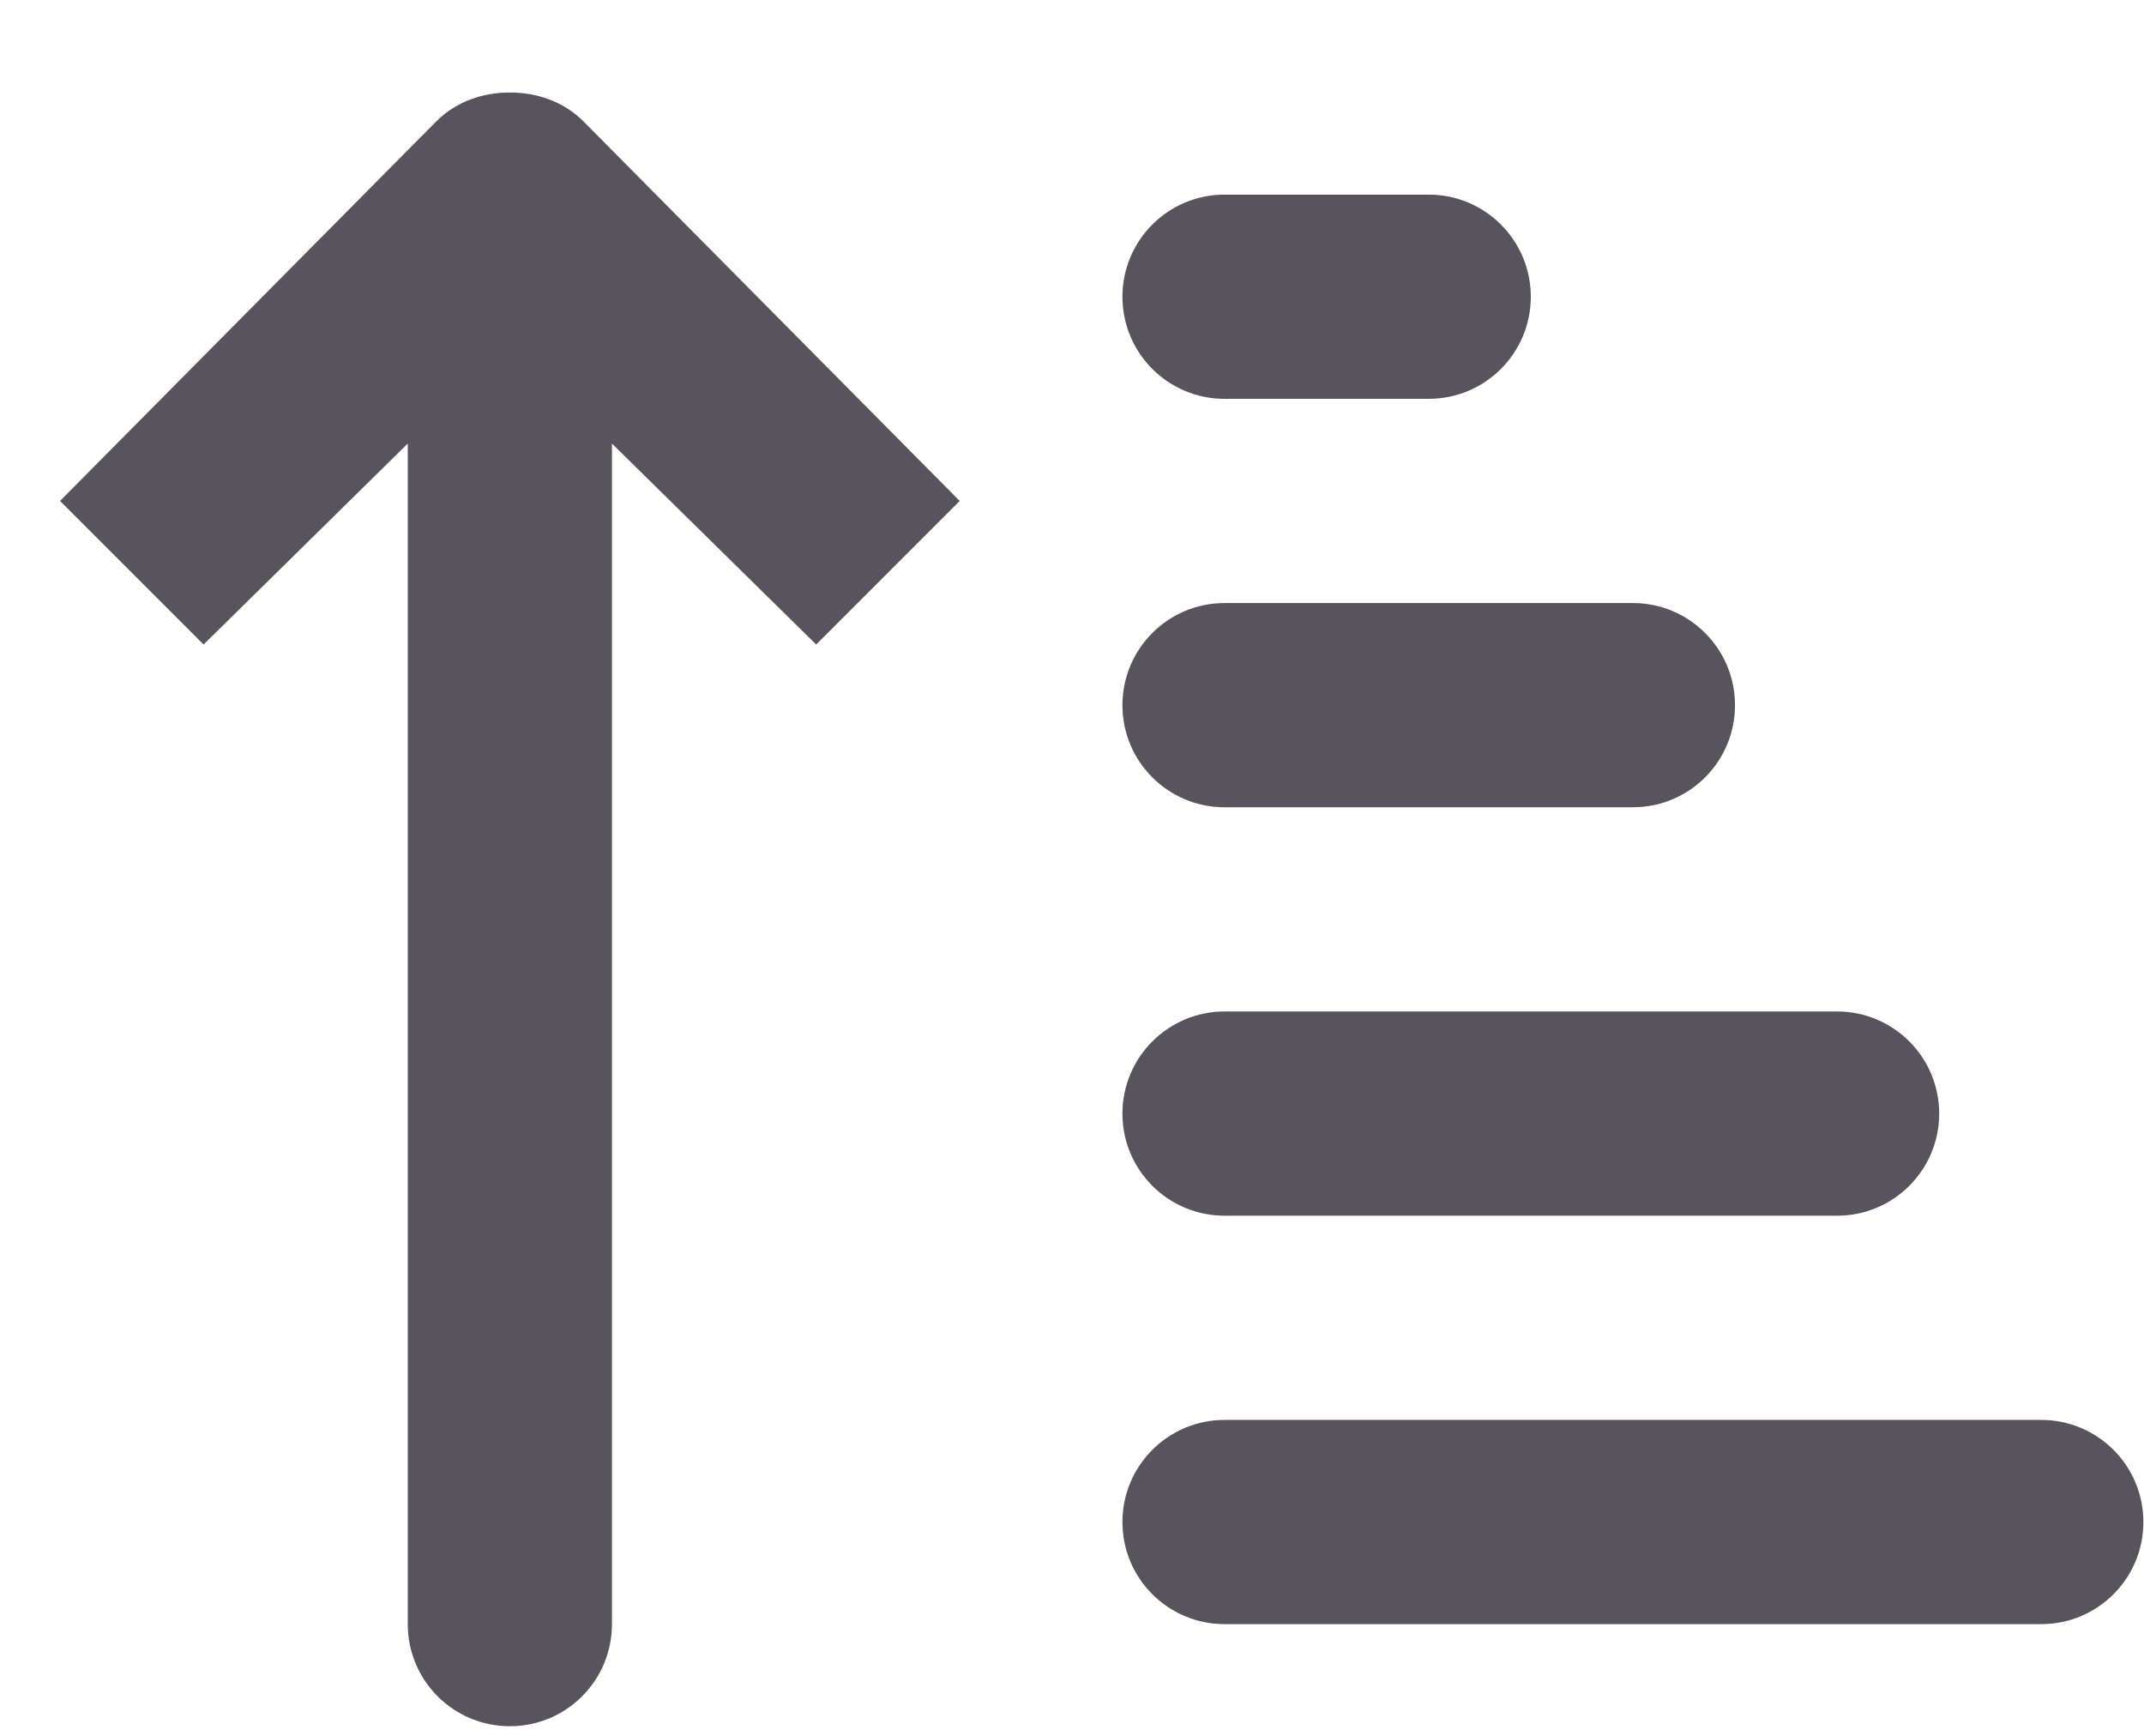 <svg width="21" height="17" viewBox="0 0 21 17" fill="none" xmlns="http://www.w3.org/2000/svg">
<path id="Vector" d="M4.994 0.906C4.732 0.906 4.471 0.992 4.275 1.187L0.588 4.906L1.994 6.312L3.994 4.344V15.906C3.994 16.459 4.442 16.906 4.994 16.906C5.546 16.906 5.994 16.459 5.994 15.906V4.344L7.994 6.312L9.4 4.906L5.713 1.187C5.517 0.992 5.256 0.906 4.994 0.906ZM11.994 1.906C11.442 1.906 10.994 2.354 10.994 2.906C10.994 3.459 11.442 3.906 11.994 3.906H13.994C14.546 3.906 14.994 3.459 14.994 2.906C14.994 2.354 14.546 1.906 13.994 1.906H11.994ZM11.994 5.906C11.442 5.906 10.994 6.354 10.994 6.906C10.994 7.459 11.442 7.906 11.994 7.906H15.994C16.546 7.906 16.994 7.459 16.994 6.906C16.994 6.354 16.546 5.906 15.994 5.906H11.994ZM11.994 9.906C11.442 9.906 10.994 10.354 10.994 10.906C10.994 11.459 11.442 11.906 11.994 11.906H17.994C18.546 11.906 18.994 11.459 18.994 10.906C18.994 10.354 18.546 9.906 17.994 9.906H11.994ZM11.994 13.906C11.442 13.906 10.994 14.354 10.994 14.906C10.994 15.459 11.442 15.906 11.994 15.906H19.994C20.546 15.906 20.994 15.459 20.994 14.906C20.994 14.354 20.546 13.906 19.994 13.906H11.994Z" fill="#57545E"/>
</svg>
